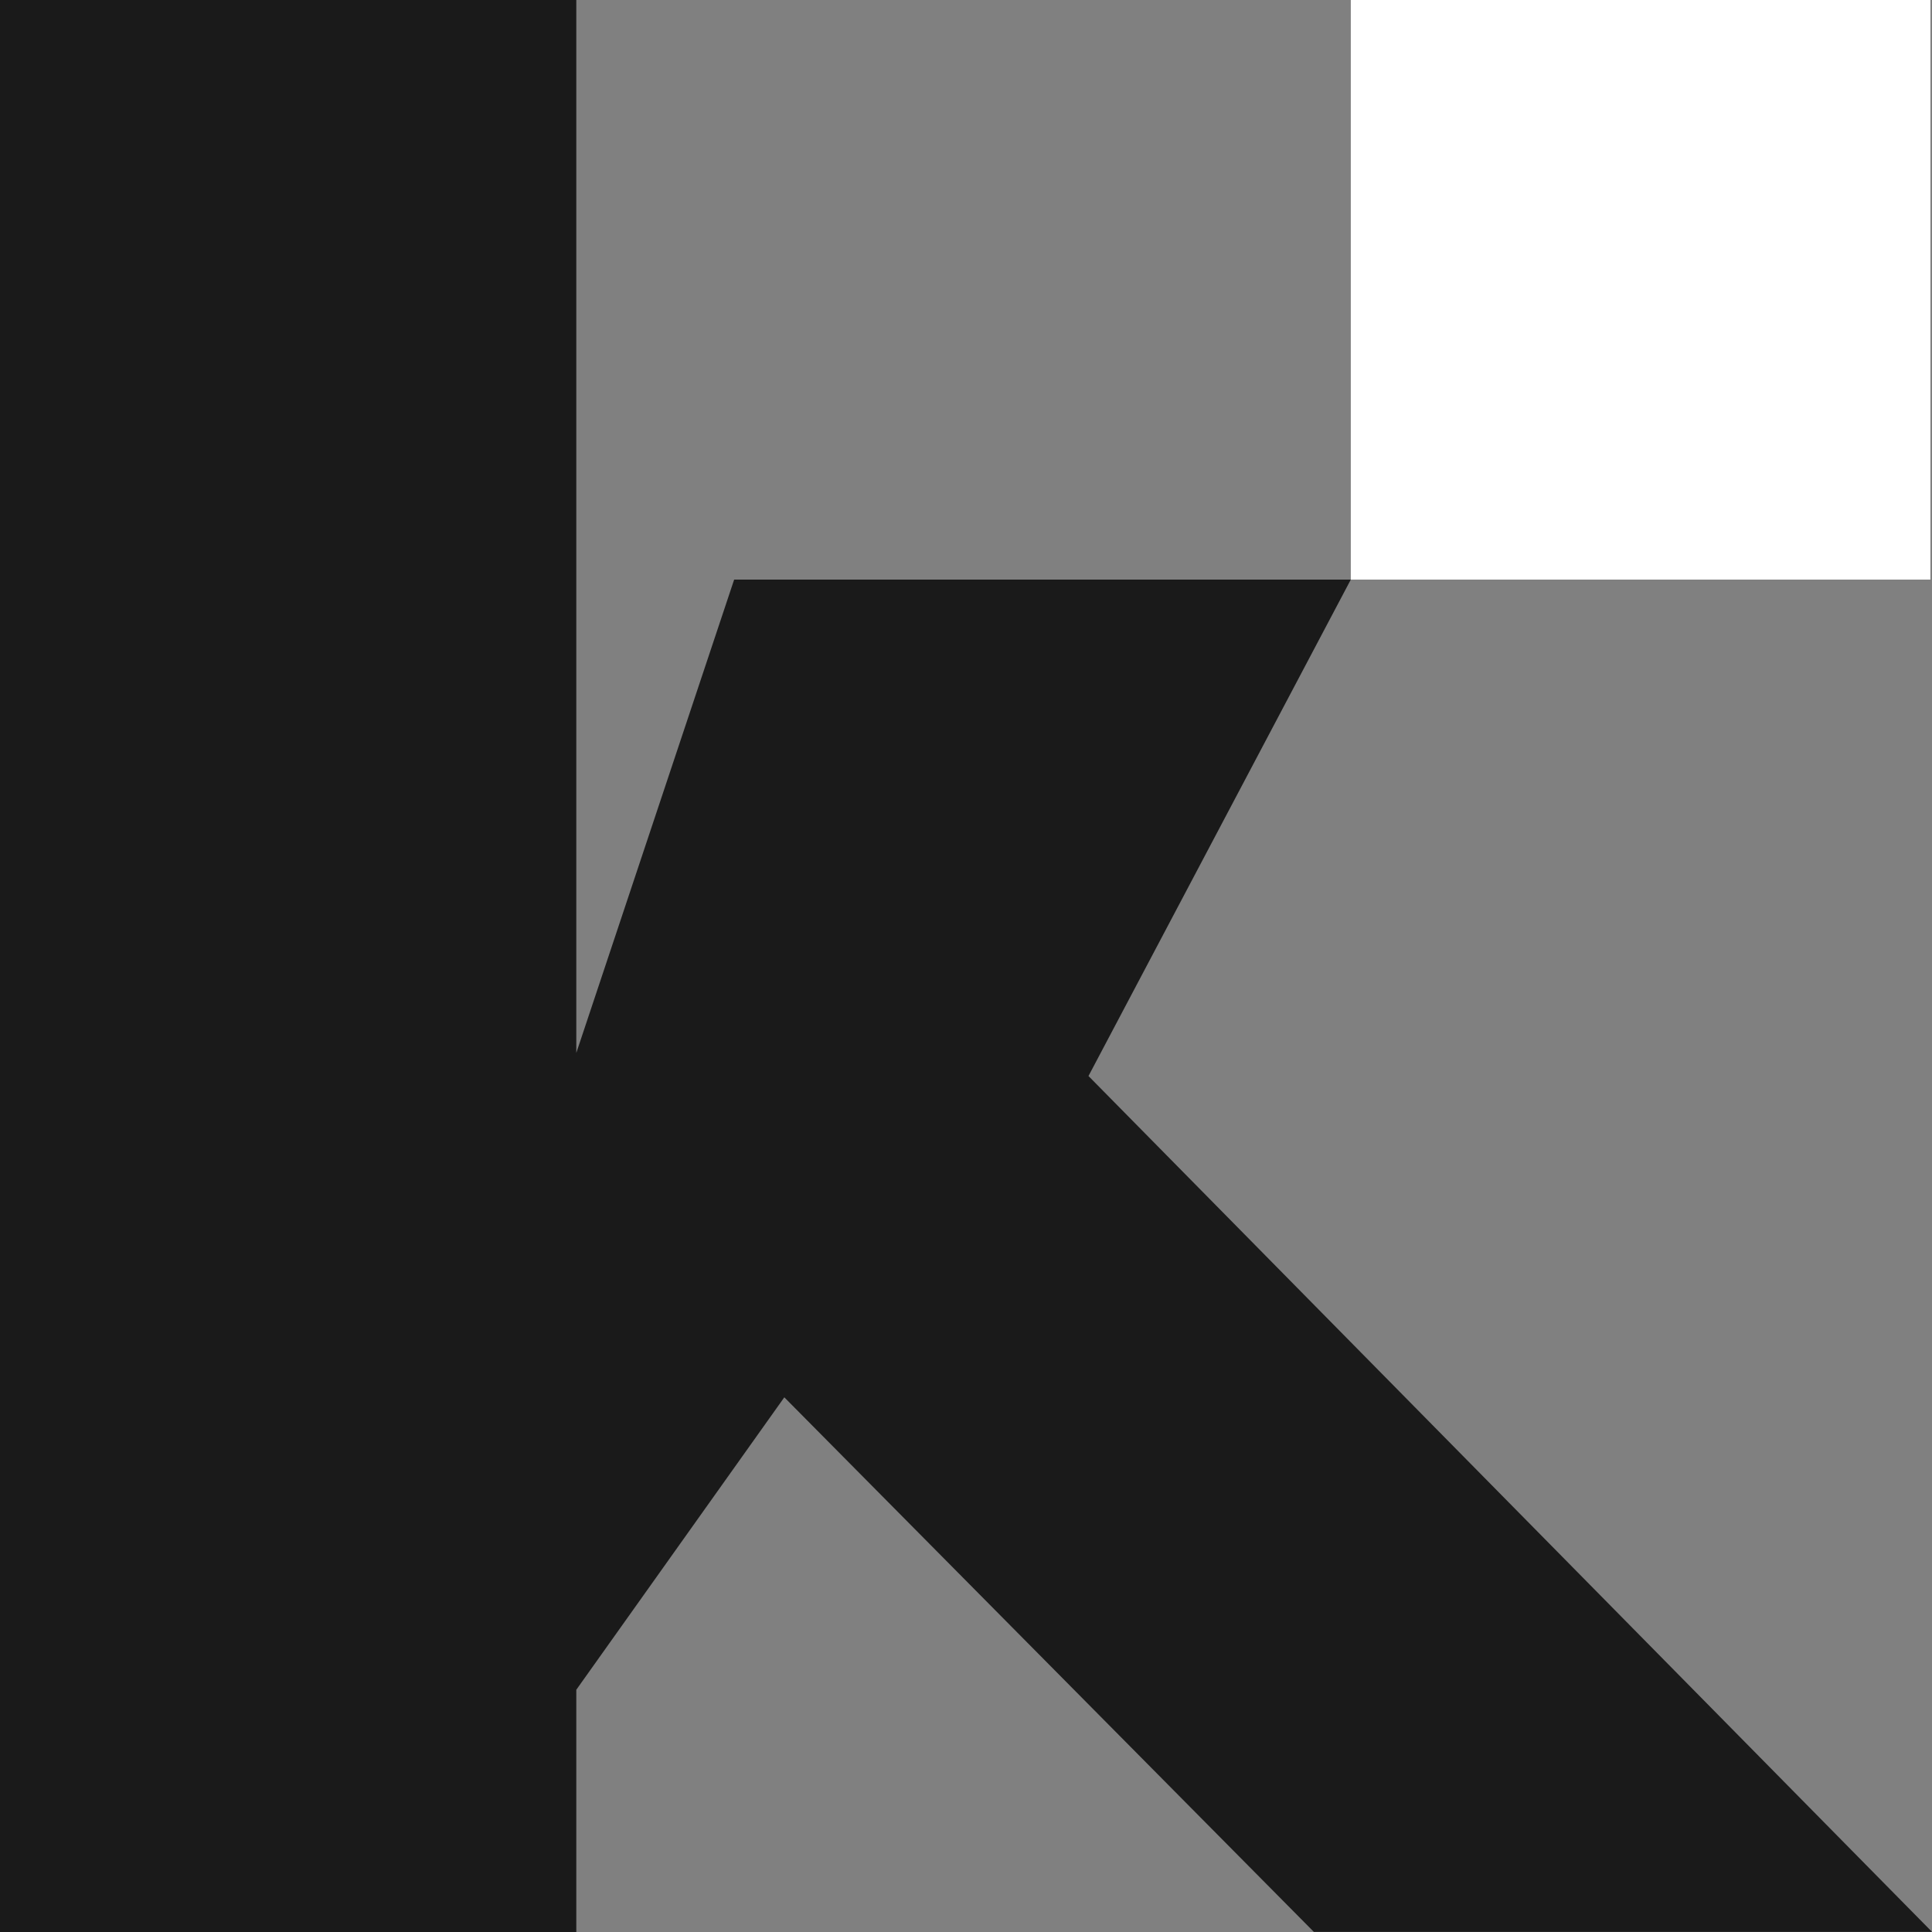 <svg xmlns="http://www.w3.org/2000/svg" viewBox="0 0 517.61 517.61"><rect x="0" y="0" width="517.61" height="517.61" fill="#808080" stroke="none"/><defs><style>.cls-1{fill:#fff;}.cls-2{fill:#1a1a1a;}</style></defs><g id="Calque_2" data-name="Calque 2"><g id="Calque_1-2" data-name="Calque 1"><rect class="cls-1" x="361.9" width="155.28" height="155.28"/><path class="cls-2" d="M210.13,374.36,154.4,452.71v64.9H0V0H154.4V282.09l42.29-126.81H361.9l-70.28,133,226,229.3H352Z"/></g></g></svg>